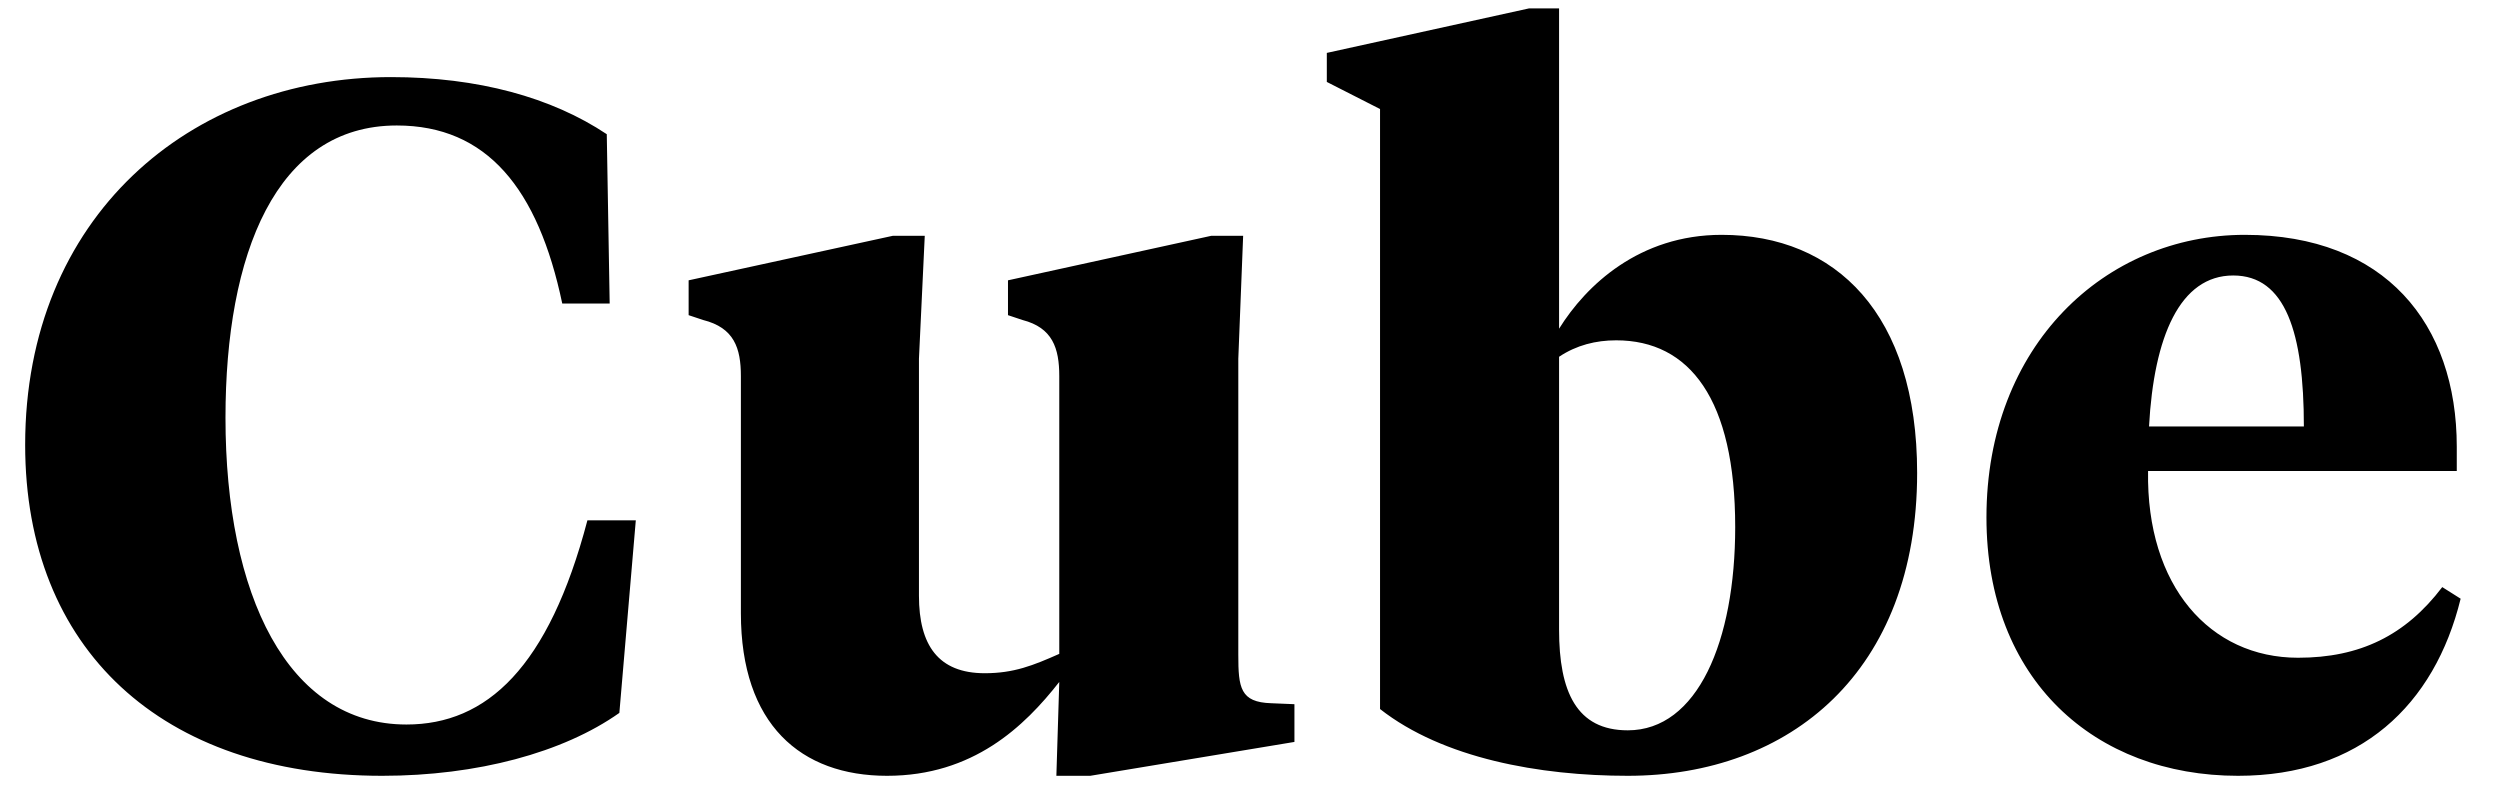 <svg width="62" height="20" viewBox="0 0 62 20" fill="none" xmlns="http://www.w3.org/2000/svg">
<path 
d="M9.696 1.912C4.704 1.912 0.624 5.392 0.624 11.032C0.624 16.096 4.008 19.24 9.48 19.24C11.832 19.24 13.968 18.664 15.36 17.68L15.768 12.904H14.568C13.608 16.552 12.072 17.968 10.08 17.968C7.128 17.968 5.592 14.752 5.592 10.36C5.592 6.304 6.84 3.112 9.84 3.112C12.072 3.112 13.344 4.672 13.944 7.528H15.12L15.048 3.328C13.68 2.416 11.856 1.912 9.696 1.912ZM30.71 8.896L30.83 5.848H30.038L24.998 6.952V7.816L25.358 7.936C26.102 8.128 26.27 8.632 26.27 9.328V16.216C25.622 16.504 25.142 16.696 24.422 16.696C23.27 16.696 22.79 16 22.79 14.776V8.896L22.934 5.848H22.142L17.078 6.952V7.816L17.438 7.936C18.206 8.128 18.374 8.632 18.374 9.328V15.208C18.374 17.968 19.862 19.24 21.998 19.24C24.134 19.24 25.406 18.016 26.27 16.912L26.198 19.24H27.038L32.102 18.4V17.464L31.526 17.44C30.758 17.416 30.71 17.056 30.71 16.24V8.896ZM34.225 2.704V17.584C35.785 18.808 38.185 19.24 40.369 19.24C44.401 19.24 47.545 16.648 47.545 11.728C47.545 7.792 45.529 5.824 42.697 5.824C40.657 5.824 39.337 7.072 38.665 8.152V0.208H37.921L32.905 1.312V2.032L34.225 2.704ZM40.369 18.112C39.097 18.112 38.665 17.152 38.665 15.616V8.848C39.097 8.56 39.577 8.44 40.081 8.44C41.905 8.44 43.033 9.904 43.033 13.072C43.033 15.904 42.097 18.112 40.369 18.112ZM55.672 5.824C52.216 5.824 49.264 8.56 49.264 12.832C49.264 16.864 51.952 19.24 55.504 19.24C58.528 19.24 60.376 17.488 61.024 14.848L60.568 14.56C59.656 15.76 58.528 16.312 56.992 16.312C54.808 16.312 53.224 14.536 53.272 11.68H60.928V11.08C60.928 8.032 59.152 5.824 55.672 5.824ZM55.384 6.832C56.68 6.832 57.136 8.248 57.136 10.576H53.296C53.416 8.344 54.064 6.832 55.384 6.832Z" 
fill="black"/>
</svg>
